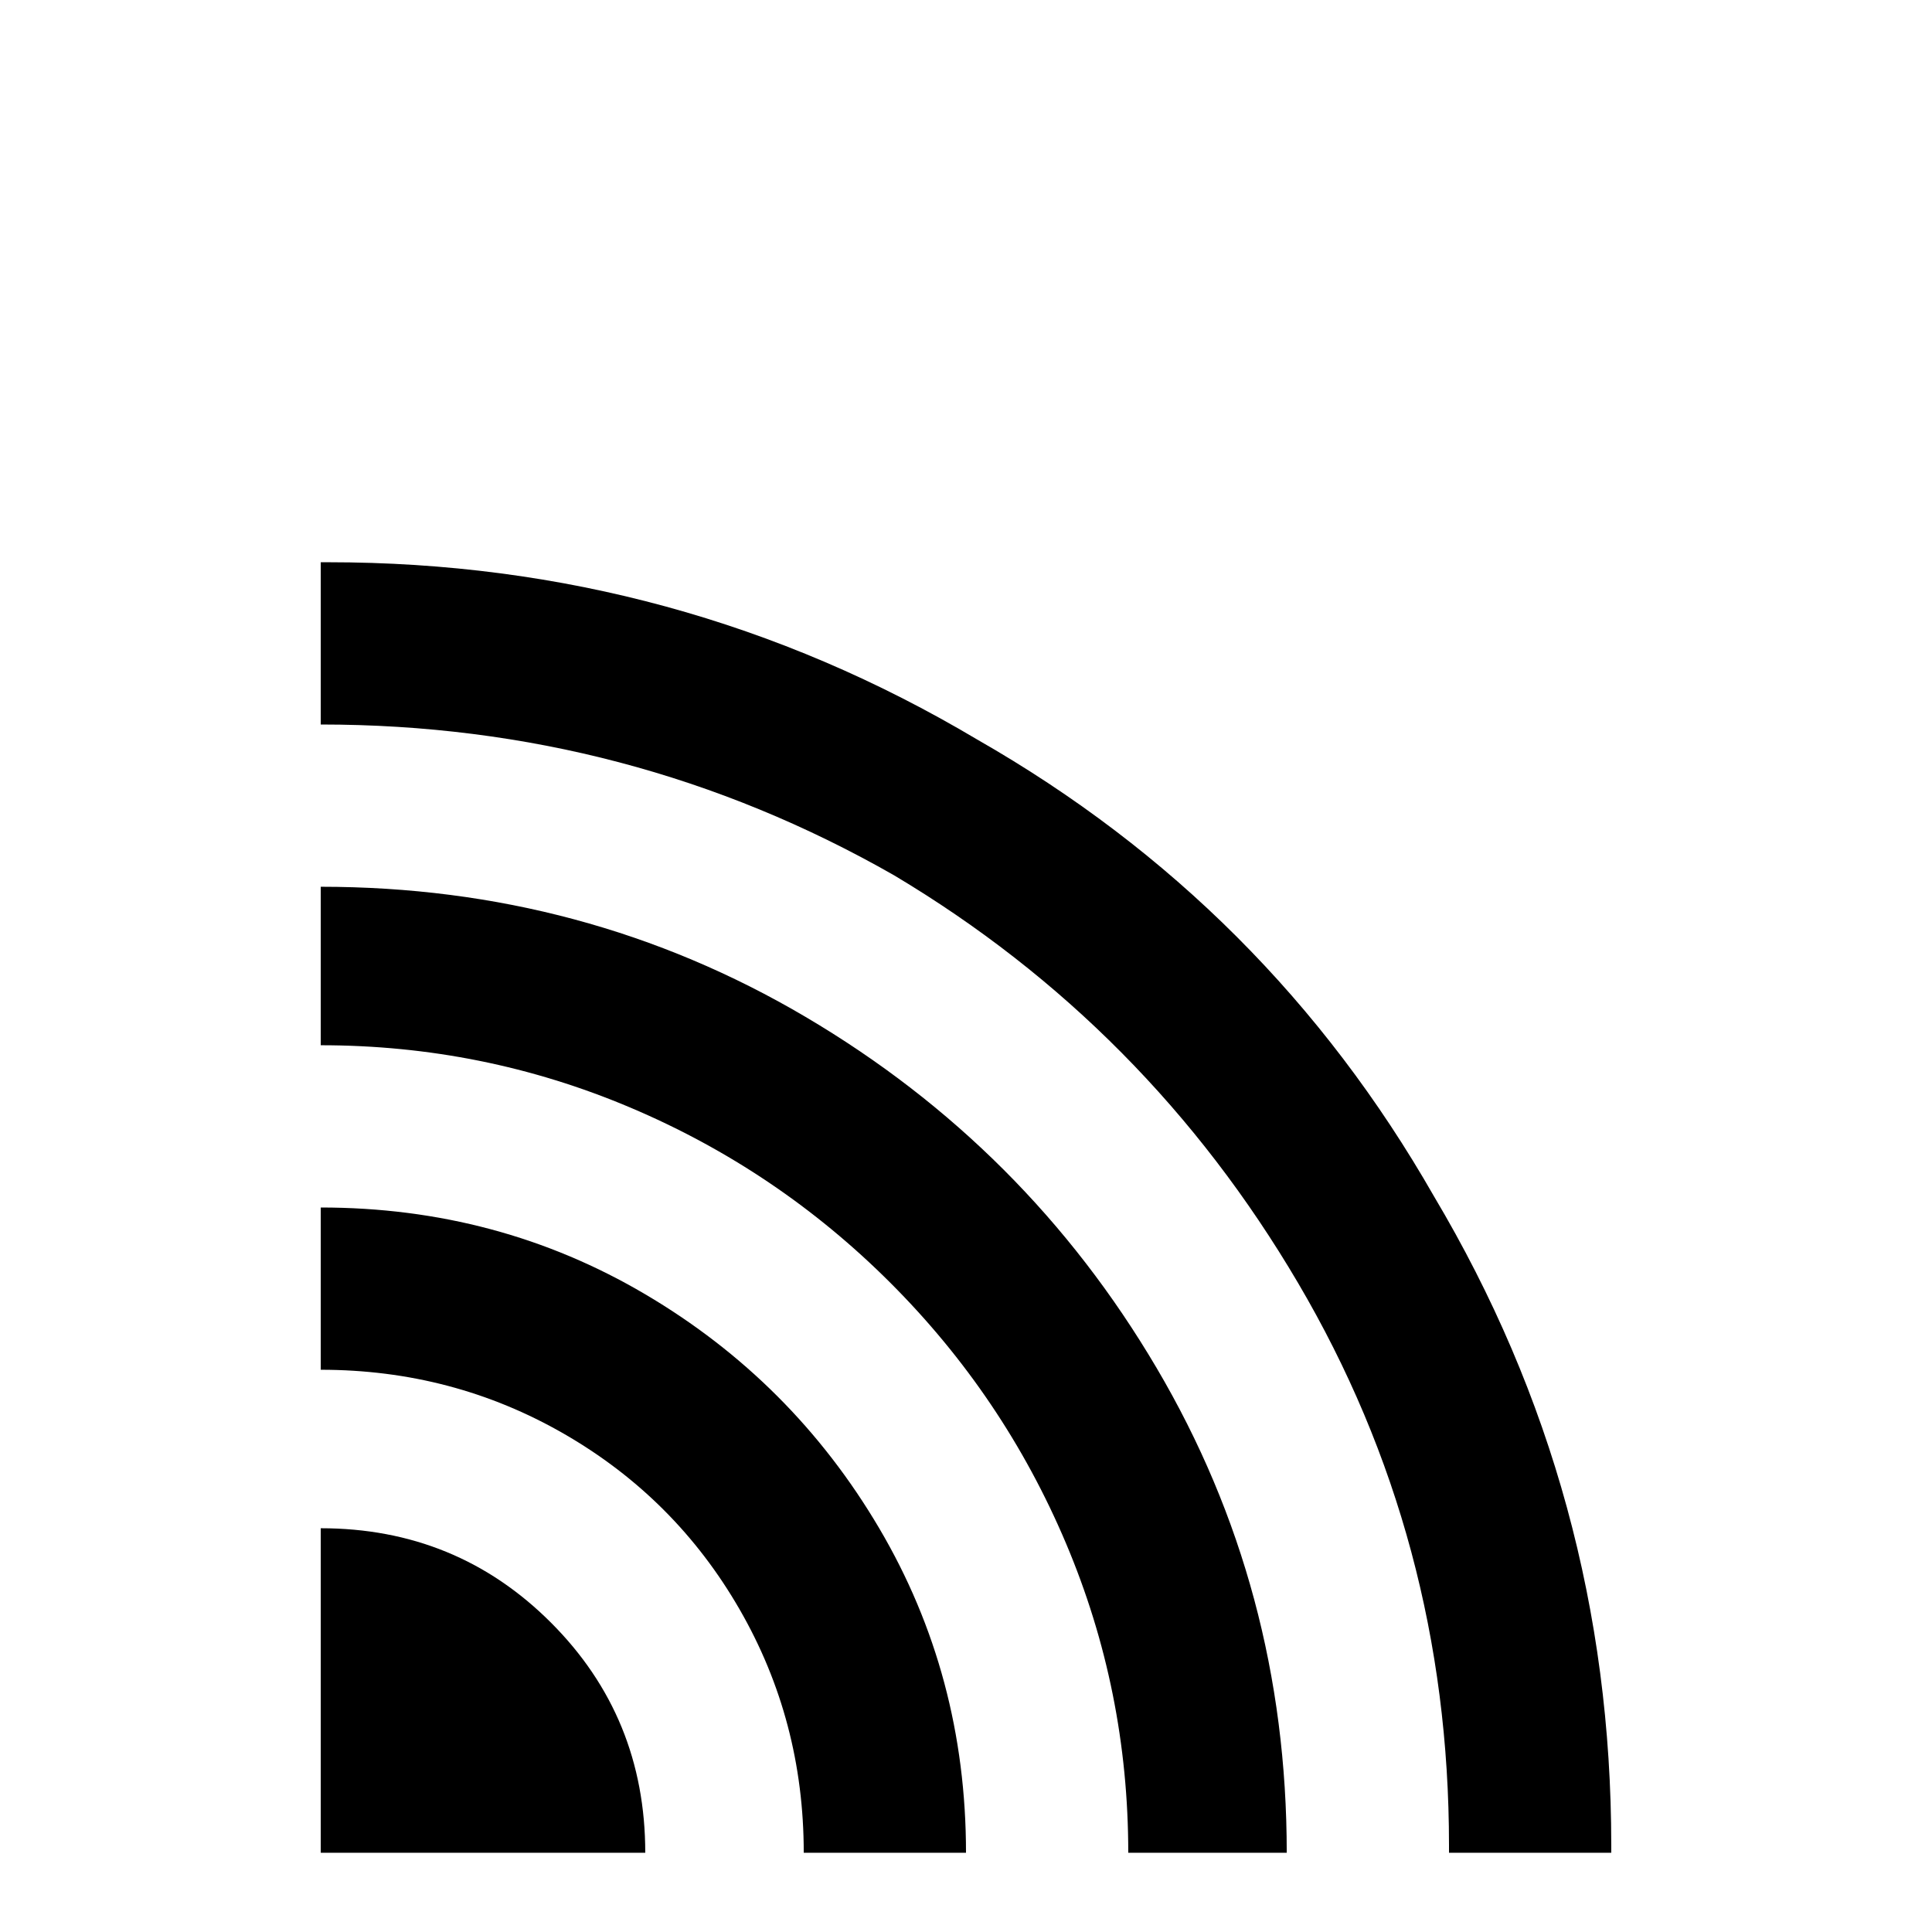 <svg xmlns="http://www.w3.org/2000/svg" viewBox="0 -512 512 512">
	<path fill="#000000" d="M85 -320V-363H87Q180 -363 259 -316Q336 -272 380 -195Q427 -116 427 -23V-21H384V-23Q384 -104 344 -172Q304 -240 237 -280Q167 -320 85 -320ZM85 -235V-277Q155 -277 213.5 -242.5Q272 -208 306.5 -149.5Q341 -91 341 -21H299Q299 -64 282.5 -103Q266 -142 236 -172Q206 -202 167 -218.5Q128 -235 85 -235ZM85 -149V-192Q132 -192 171 -169Q210 -146 233 -107Q256 -68 256 -21H213Q213 -56 196 -85.5Q179 -115 149.5 -132Q120 -149 85 -149ZM85 -107Q121 -107 146 -82Q171 -57 171 -21H85Z"/>
</svg>